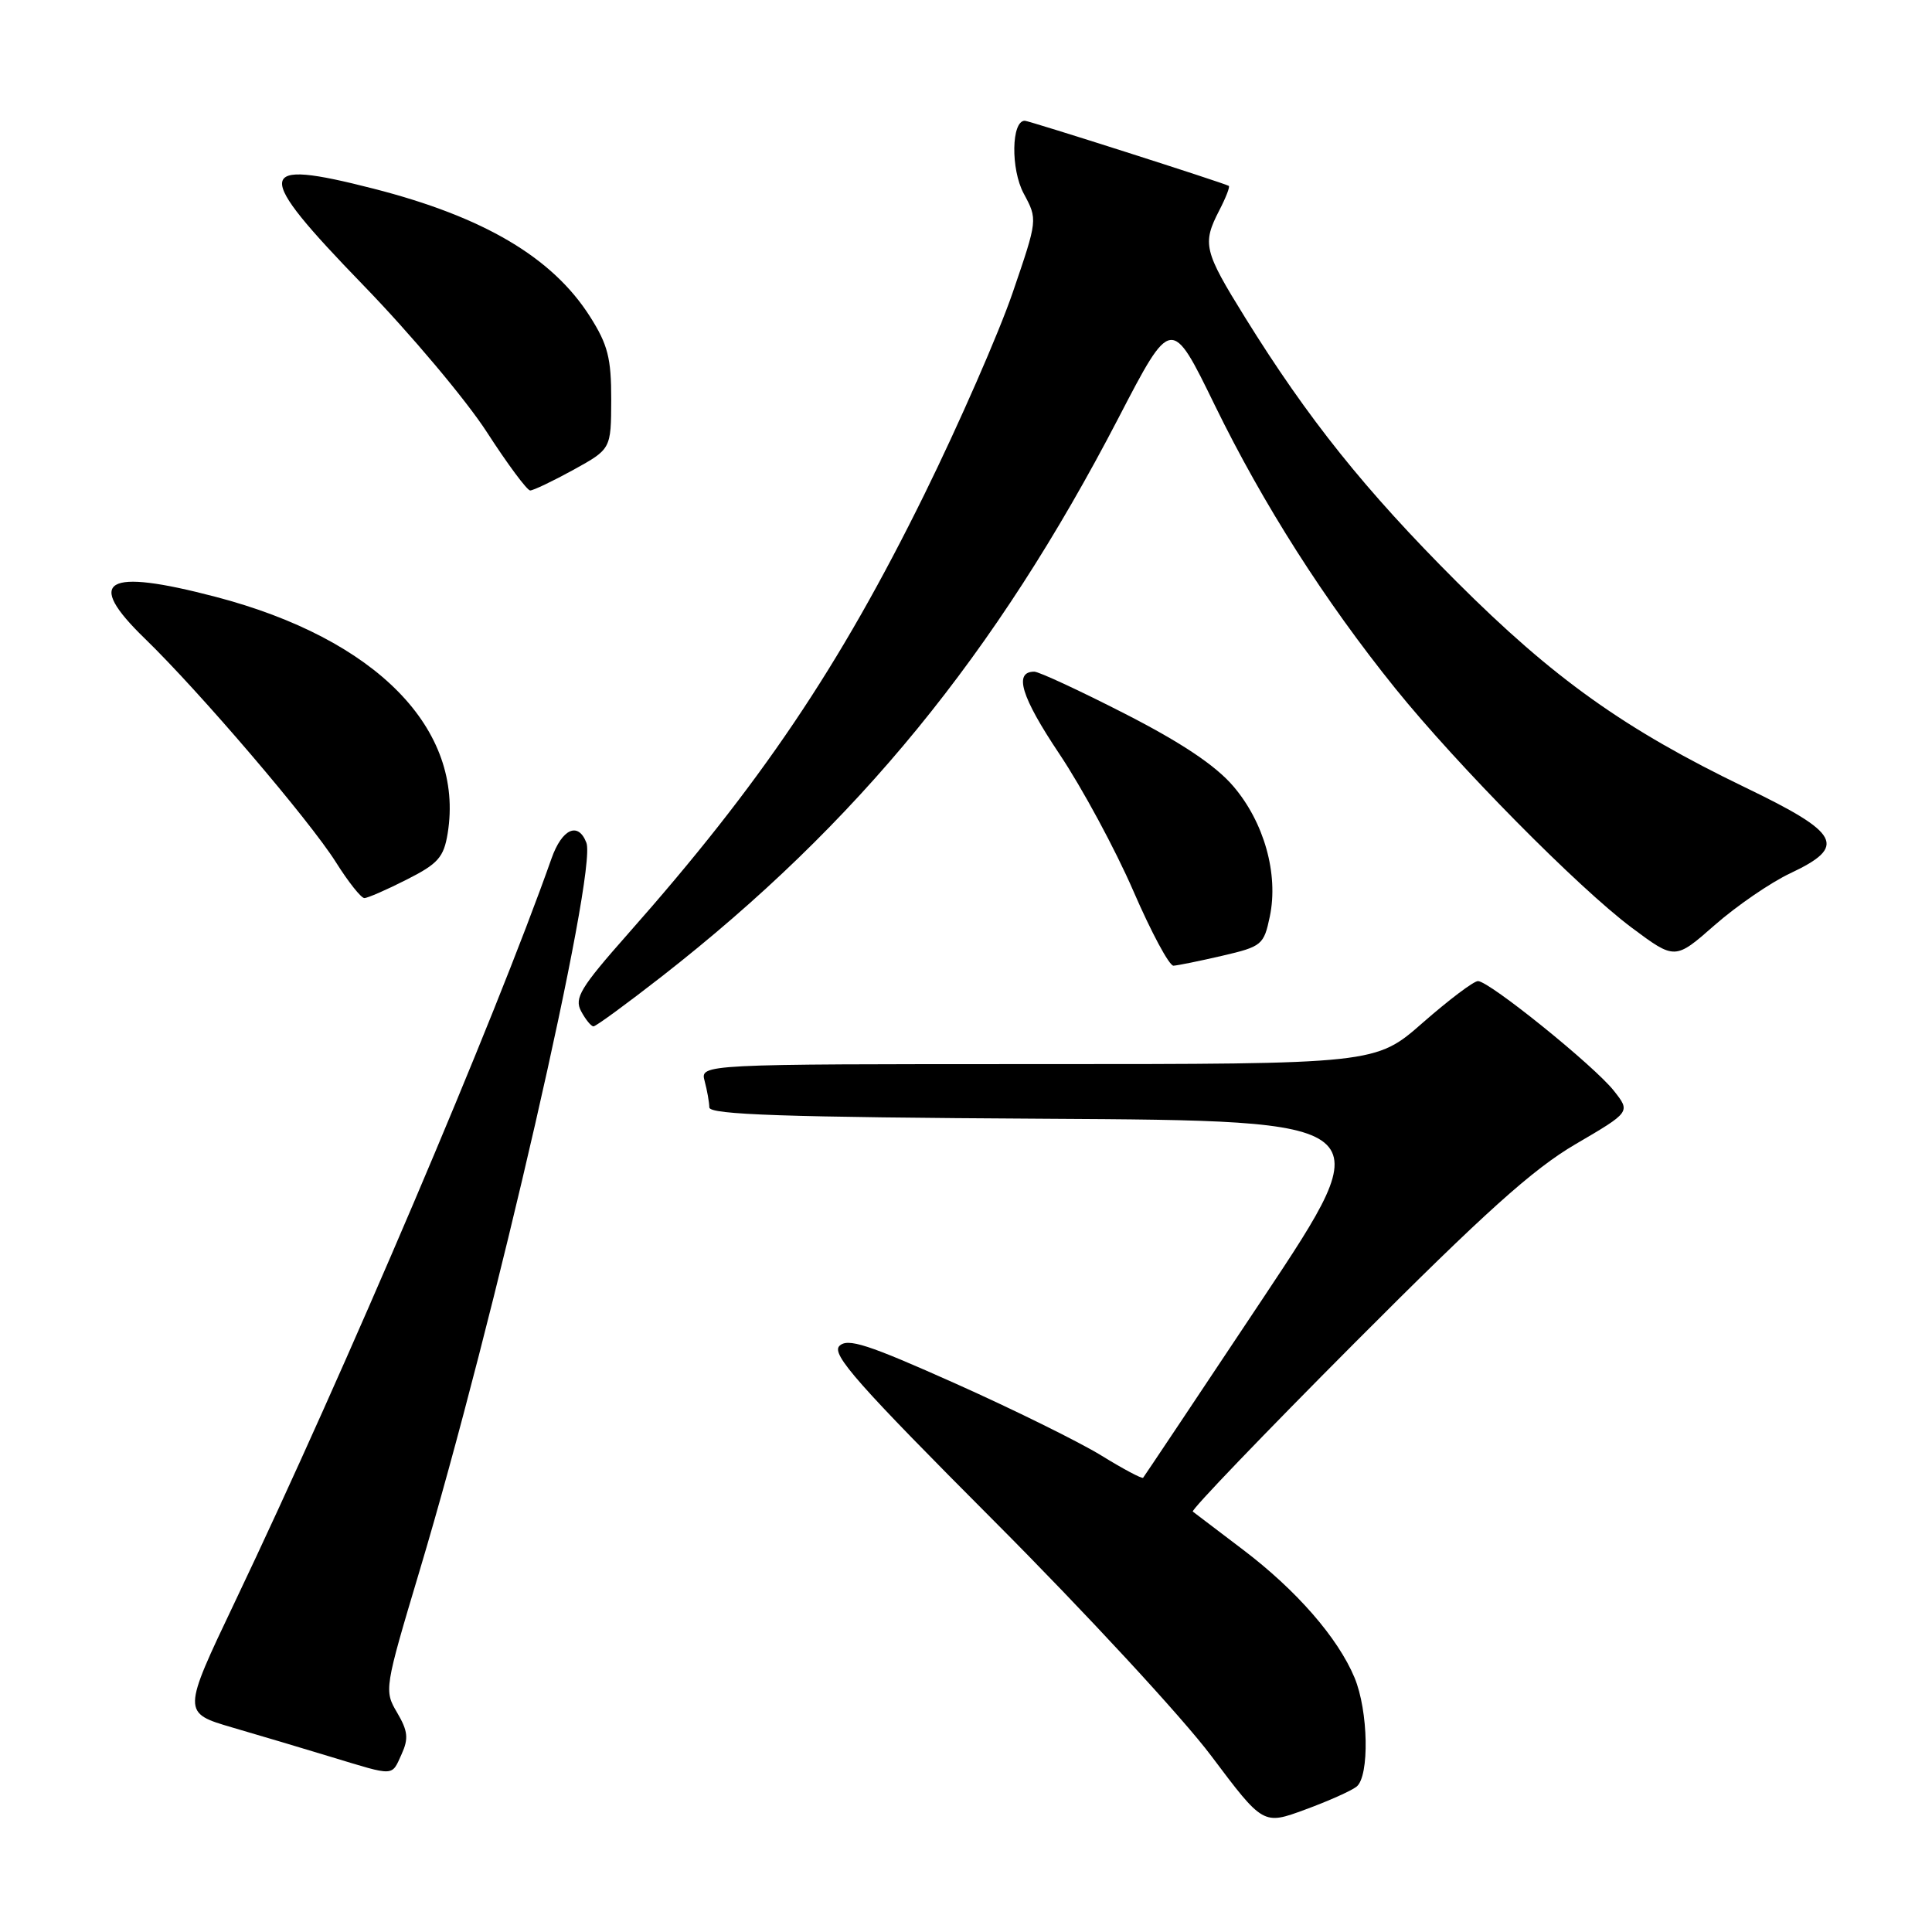 <?xml version="1.0" encoding="UTF-8" standalone="no"?>
<!DOCTYPE svg PUBLIC "-//W3C//DTD SVG 1.1//EN" "http://www.w3.org/Graphics/SVG/1.1/DTD/svg11.dtd" >
<svg xmlns="http://www.w3.org/2000/svg" xmlns:xlink="http://www.w3.org/1999/xlink" version="1.1" viewBox="0 0 256 256">
 <g >
 <path fill="currentColor"
d=" M 179.75 236.74 C 181.48 235.37 181.32 226.70 179.48 222.29 C 177.27 217.00 171.77 210.70 164.70 205.34 C 161.29 202.76 158.30 200.48 158.05 200.29 C 157.80 200.09 167.47 190.01 179.55 177.89 C 196.66 160.72 203.10 154.92 208.78 151.60 C 216.06 147.34 216.06 147.34 213.86 144.55 C 211.27 141.25 197.33 130.00 195.84 130.00 C 195.27 130.00 191.99 132.48 188.54 135.50 C 182.28 141.00 182.28 141.00 137.52 141.00 C 92.77 141.00 92.77 141.00 93.37 143.25 C 93.70 144.49 93.98 146.06 93.99 146.74 C 94.00 147.70 103.91 148.04 138.50 148.24 C 183.00 148.50 183.00 148.50 167.37 172.00 C 158.77 184.93 151.61 195.64 151.47 195.81 C 151.33 195.98 148.83 194.65 145.91 192.85 C 142.99 191.06 134.29 186.76 126.57 183.31 C 114.96 178.12 112.31 177.26 111.22 178.35 C 110.13 179.44 113.68 183.45 131.76 201.58 C 143.79 213.64 156.72 227.62 160.50 232.67 C 167.38 241.83 167.38 241.83 172.94 239.78 C 176.00 238.66 179.06 237.29 179.75 236.74 Z  M 53.21 232.45 C 54.16 230.36 54.05 229.36 52.62 226.93 C 50.89 224.01 50.93 223.74 55.57 208.23 C 65.55 174.91 79.17 115.48 77.70 111.67 C 76.62 108.84 74.47 109.81 73.08 113.75 C 65.55 135.10 45.79 181.49 31.14 212.23 C 24.13 226.95 24.13 226.95 30.81 228.91 C 34.49 229.98 40.42 231.75 44.00 232.84 C 52.38 235.38 51.86 235.41 53.21 232.45 Z  M 87.71 129.37 C 113.59 109.16 131.92 86.74 148.19 55.41 C 155.21 41.89 155.21 41.89 160.97 53.70 C 167.38 66.83 175.52 79.60 184.87 91.20 C 193.13 101.44 209.12 117.62 216.22 122.93 C 221.95 127.20 221.95 127.20 227.22 122.57 C 230.13 120.02 234.62 116.94 237.21 115.72 C 244.79 112.15 243.89 110.43 231.23 104.33 C 215.29 96.64 205.83 89.90 192.96 77.03 C 180.88 64.95 173.32 55.51 164.98 42.07 C 159.50 33.23 159.28 32.30 161.57 27.86 C 162.44 26.18 163.00 24.73 162.82 24.63 C 162.07 24.21 136.36 16.00 135.79 16.00 C 134.01 16.00 133.91 22.42 135.65 25.65 C 137.50 29.09 137.50 29.09 134.18 38.79 C 132.35 44.13 127.09 56.15 122.49 65.50 C 111.21 88.41 100.76 103.91 83.21 123.74 C 76.90 130.88 76.07 132.25 77.00 133.99 C 77.59 135.10 78.33 136.00 78.64 136.00 C 78.96 136.00 83.04 133.01 87.71 129.37 Z  M 161.97 126.64 C 167.21 125.42 167.47 125.20 168.26 121.43 C 169.43 115.81 167.50 108.94 163.41 104.17 C 161.07 101.43 156.54 98.40 149.07 94.58 C 143.07 91.51 137.66 89.00 137.05 89.00 C 134.29 89.00 135.30 92.32 140.38 99.91 C 143.39 104.41 147.80 112.58 150.17 118.05 C 152.54 123.52 154.93 127.98 155.49 127.96 C 156.05 127.93 158.96 127.34 161.97 126.64 Z  M 53.89 116.55 C 58.05 114.45 58.80 113.60 59.32 110.42 C 61.56 96.58 49.85 84.65 28.56 79.08 C 13.90 75.24 11.18 76.85 19.20 84.62 C 26.44 91.64 41.01 108.69 44.51 114.25 C 46.15 116.86 47.85 119.00 48.28 119.00 C 48.71 119.00 51.24 117.90 53.89 116.55 Z  M 75.99 62.25 C 80.97 59.50 80.97 59.50 80.99 52.95 C 81.00 47.46 80.54 45.67 78.18 41.95 C 73.20 34.11 64.11 28.74 49.50 25.00 C 33.66 20.95 33.48 22.65 48.13 37.78 C 54.39 44.23 61.75 52.99 64.50 57.24 C 67.25 61.50 69.84 64.98 70.25 64.99 C 70.66 64.99 73.24 63.76 75.99 62.25 Z "/>
</g>
</svg>